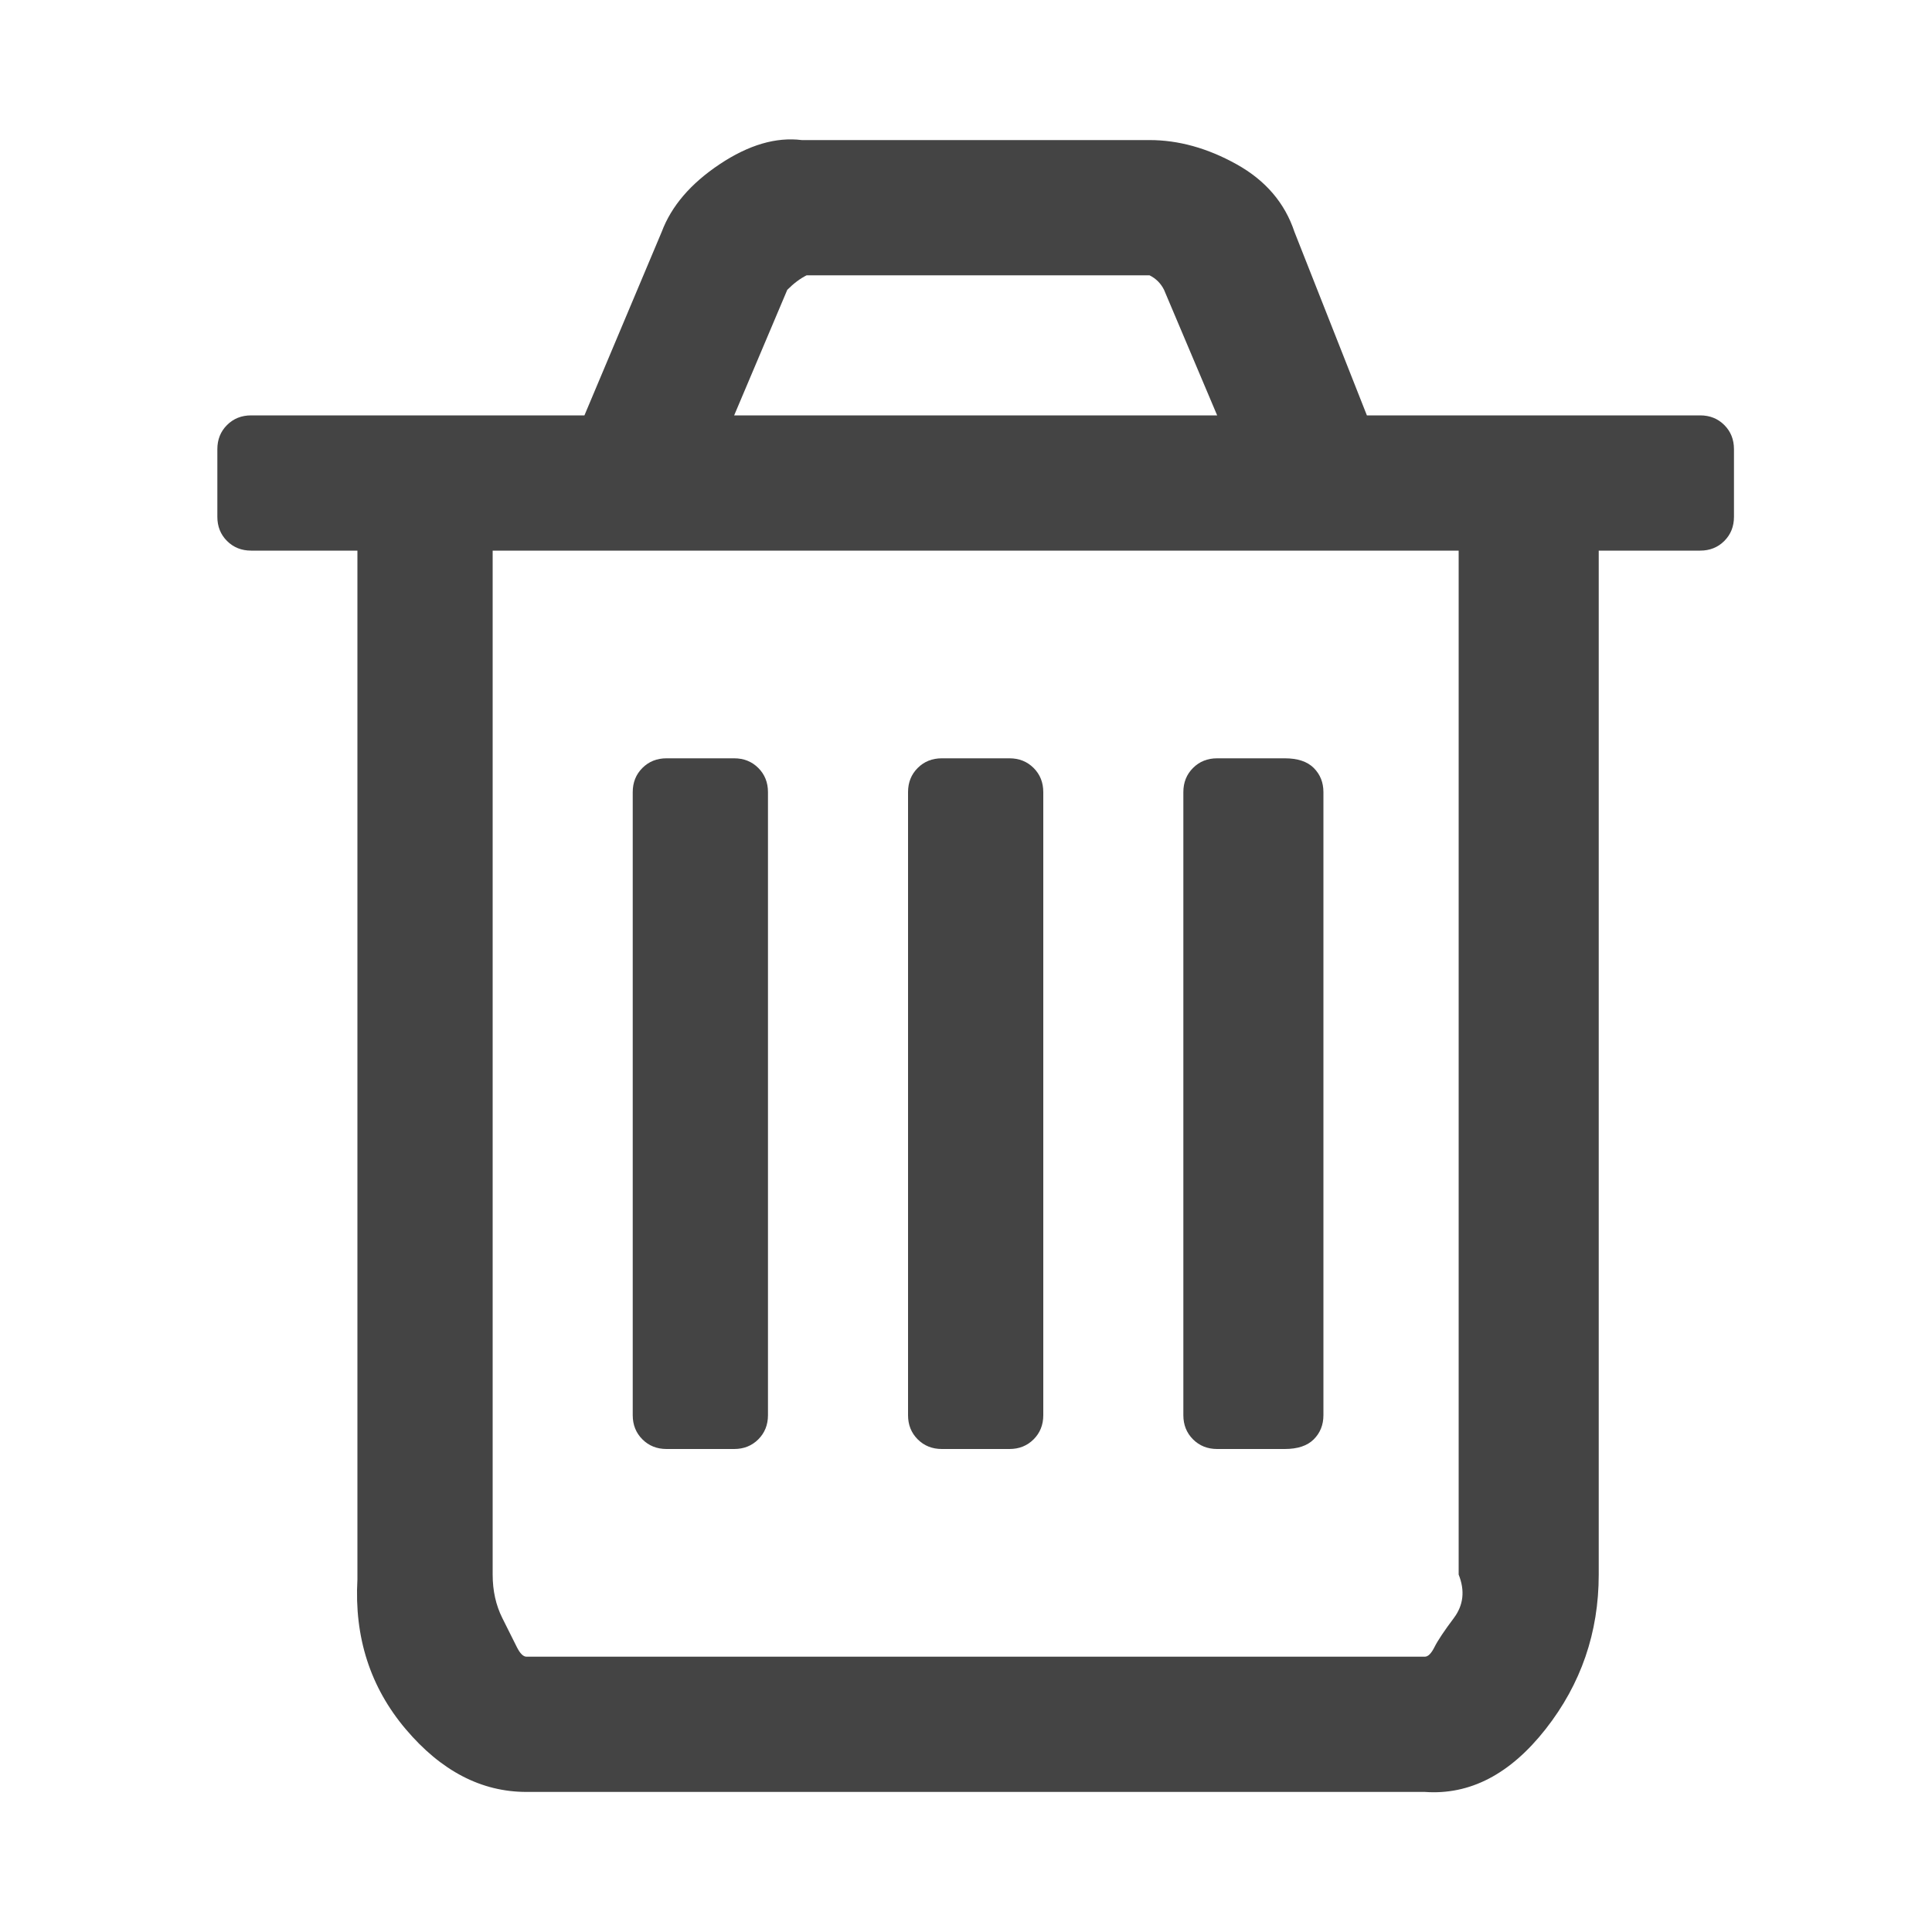 <?xml version="1.0"?><svg xmlns="http://www.w3.org/2000/svg" width="40" height="40" viewBox="0 0 40 40"><path fill="#444" d="m15.9 16.4v12.9q0 0.3-0.2 0.5t-0.5 0.2h-1.4q-0.3 0-0.5-0.2t-0.2-0.5v-12.9q0-0.3 0.2-0.5t0.5-0.2h1.4q0.3 0 0.5 0.2t0.2 0.5z m5.7 0v12.9q0 0.3-0.2 0.5t-0.5 0.2h-1.4q-0.3 0-0.5-0.2t-0.2-0.5v-12.9q0-0.3 0.2-0.5t0.5-0.2h1.4q0.3 0 0.5 0.2t0.2 0.5z m5.8 0v12.9q0 0.3-0.2 0.5t-0.6 0.2h-1.4q-0.3 0-0.5-0.2t-0.2-0.5v-12.9q0-0.3 0.2-0.5t0.5-0.2h1.4q0.4 0 0.6 0.2t0.2 0.5z m2.8 16.2v-21.2h-20v21.2q0 0.5 0.2 0.9t0.3 0.6 0.2 0.2h18.6q0.1 0 0.2-0.2t0.4-0.6 0.1-0.9z m-15-24h10l-1.1-2.6q-0.1-0.2-0.3-0.3h-7.1q-0.2 0.1-0.4 0.3z m20.7 0.7v1.4q0 0.3-0.2 0.5t-0.5 0.2h-2.1v21.2q0 1.8-1.1 3.2t-2.5 1.3h-18.6q-1.4 0-2.5-1.3t-1-3.1v-21.3h-2.2q-0.3 0-0.5-0.2t-0.2-0.5v-1.4q0-0.3 0.2-0.5t0.5-0.2h6.9l1.6-3.8q0.3-0.8 1.2-1.4t1.7-0.5h7.2q0.9 0 1.8 0.5t1.2 1.4l1.5 3.8h6.9q0.3 0 0.5 0.2t0.2 0.5z"></path></svg>